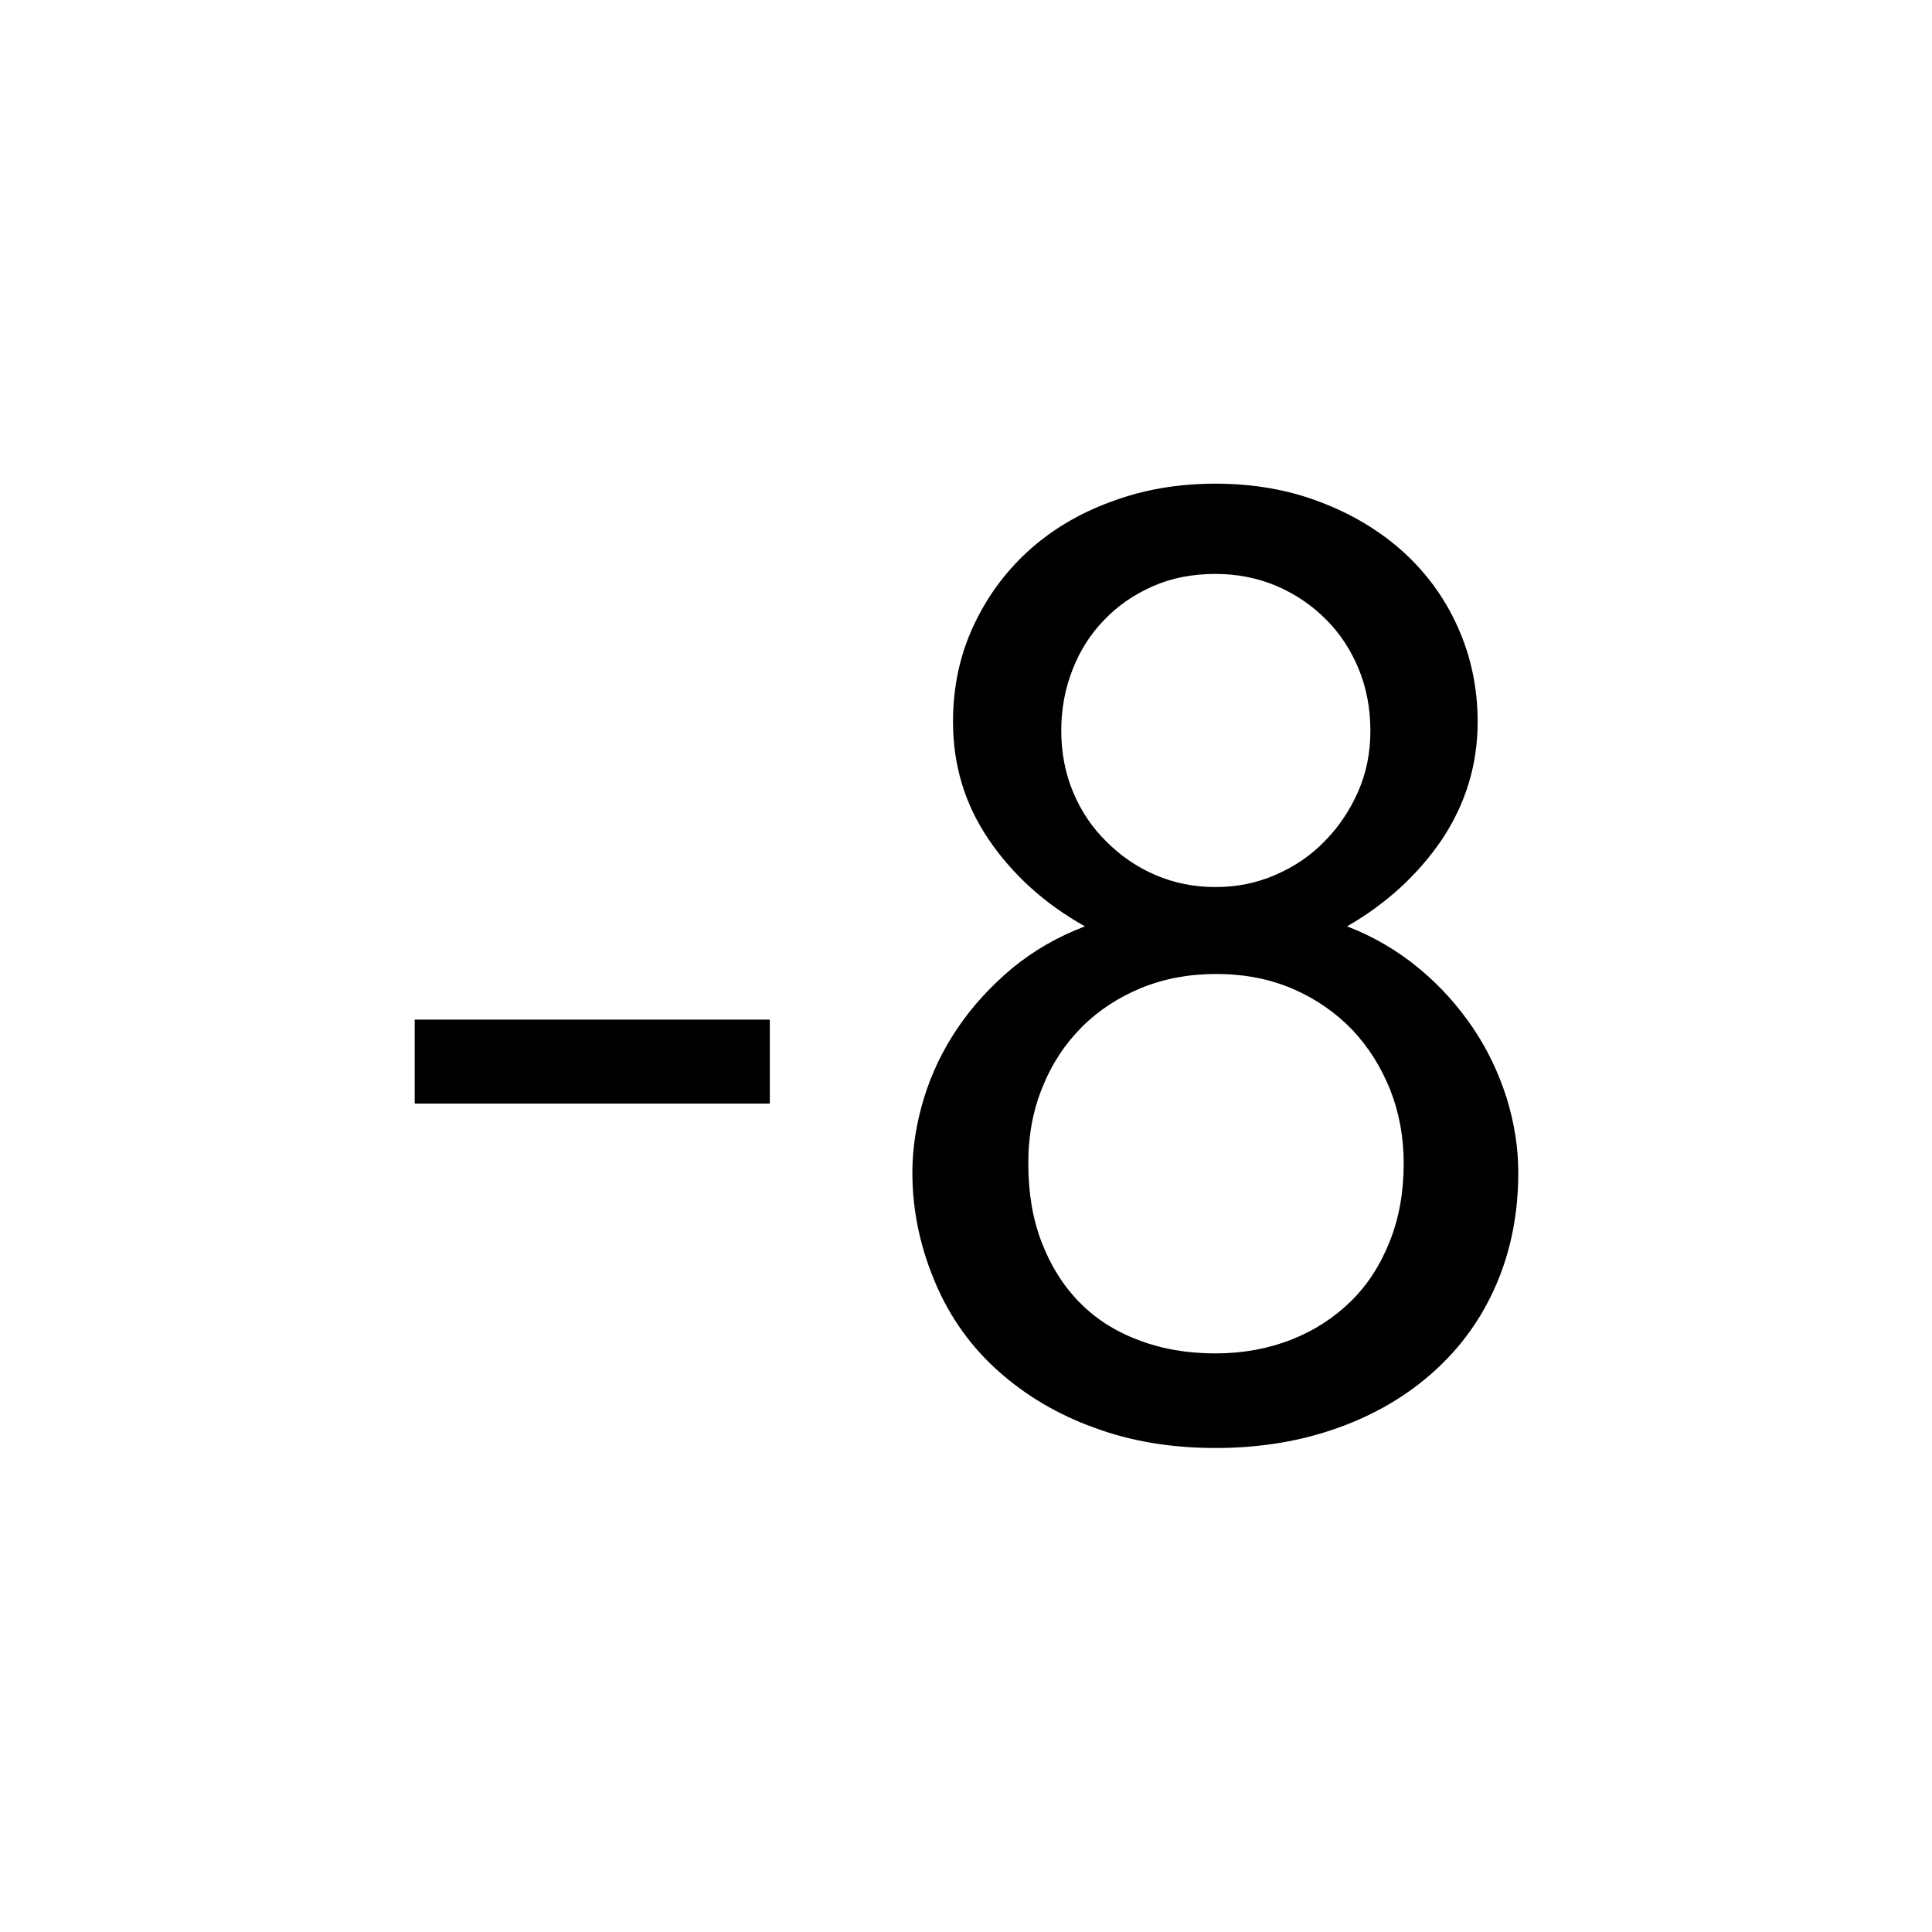 <?xml version="1.0" encoding="utf-8"?>
<!-- Generator: Adobe Illustrator 19.2.1, SVG Export Plug-In . SVG Version: 6.00 Build 0)  -->
<svg version="1.1" id="Ebene_1" xmlns="http://www.w3.org/2000/svg" xmlns:xlink="http://www.w3.org/1999/xlink" x="0px" y="0px"
	 width="580px" height="580px" viewBox="0 0 580 580" style="enable-background:new 0 0 580 580;" xml:space="preserve">
<g>
	<path d="M231.1,331.3H124.5v-25.2h106.6V331.3z"/>
	<path d="M273.9,352c0-7.4,1.2-14.9,3.5-22.4c2.3-7.5,5.7-14.5,10.1-21c4.4-6.5,9.8-12.4,16.2-17.8c6.4-5.3,13.8-9.6,22-12.7
		c-12.1-6.8-21.7-15.5-28.9-26.1c-7.2-10.6-10.7-22.4-10.7-35.3c0-10.3,2-19.8,6-28.5c4-8.7,9.5-16.3,16.5-22.7
		c7-6.4,15.4-11.4,25-14.9c9.6-3.6,20-5.4,31.3-5.4c11.3,0,21.8,1.8,31.4,5.5c9.6,3.6,18,8.7,25,15c7,6.4,12.5,13.9,16.4,22.7
		c3.9,8.7,5.9,18.2,5.9,28.3c0,12.9-3.6,24.6-10.7,35.3c-7.2,10.6-16.7,19.3-28.5,26.1c8.1,3.1,15.3,7.4,21.7,12.7
		c6.4,5.3,11.7,11.3,16.1,17.8c4.4,6.5,7.7,13.5,10.1,21c2.3,7.5,3.5,14.9,3.5,22.4c0,12.2-2.2,23.4-6.6,33.6
		c-4.4,10.2-10.6,18.8-18.7,26.1s-17.6,12.9-28.7,16.9s-23.4,6.1-36.8,6.1c-13.3,0-25.5-2-36.5-6.1c-11.1-4-20.6-9.7-28.7-16.9
		c-8.1-7.2-14.4-15.9-18.8-26.1S273.9,364.3,273.9,352z M308.7,349.3c0,8.7,1.3,16.6,4,23.6c2.7,7,6.4,13,11.3,18
		c4.9,5,10.8,8.8,17.8,11.4c7,2.7,14.7,4,23.1,4c8.2,0,15.8-1.4,22.7-4.1c6.9-2.7,12.9-6.6,17.9-11.5c5-4.9,8.9-10.9,11.7-18
		c2.8-7,4.2-14.8,4.2-23.4c0-7.8-1.3-15.1-4-22c-2.7-6.8-6.5-12.9-11.4-18.1c-5-5.2-10.9-9.3-17.8-12.3c-6.9-3-14.6-4.5-23.2-4.5
		c-8.1,0-15.5,1.4-22.4,4.2c-6.8,2.8-12.8,6.7-17.8,11.7c-5,5-9,11-11.8,18C310.1,333.3,308.7,340.9,308.7,349.3z M318.6,219.4
		c0,6.6,1.2,12.8,3.6,18.5c2.4,5.7,5.7,10.6,10,14.8c4.2,4.2,9.1,7.6,14.7,10c5.6,2.4,11.6,3.6,18,3.6c6.4,0,12.4-1.2,18.1-3.7
		c5.7-2.5,10.6-5.8,14.7-10.1c4.2-4.2,7.5-9.2,10-14.8c2.5-5.7,3.7-11.7,3.7-18.3c0-6.8-1.2-13-3.6-18.8c-2.4-5.7-5.7-10.7-9.9-14.8
		c-4.2-4.2-9.1-7.5-14.7-9.9c-5.7-2.4-11.8-3.6-18.3-3.6c-6.9,0-13.2,1.2-18.8,3.7c-5.7,2.5-10.5,5.8-14.6,10.1
		c-4.1,4.2-7.3,9.2-9.5,14.9C319.7,206.8,318.6,212.9,318.6,219.4z"/>
</g>
</svg>
